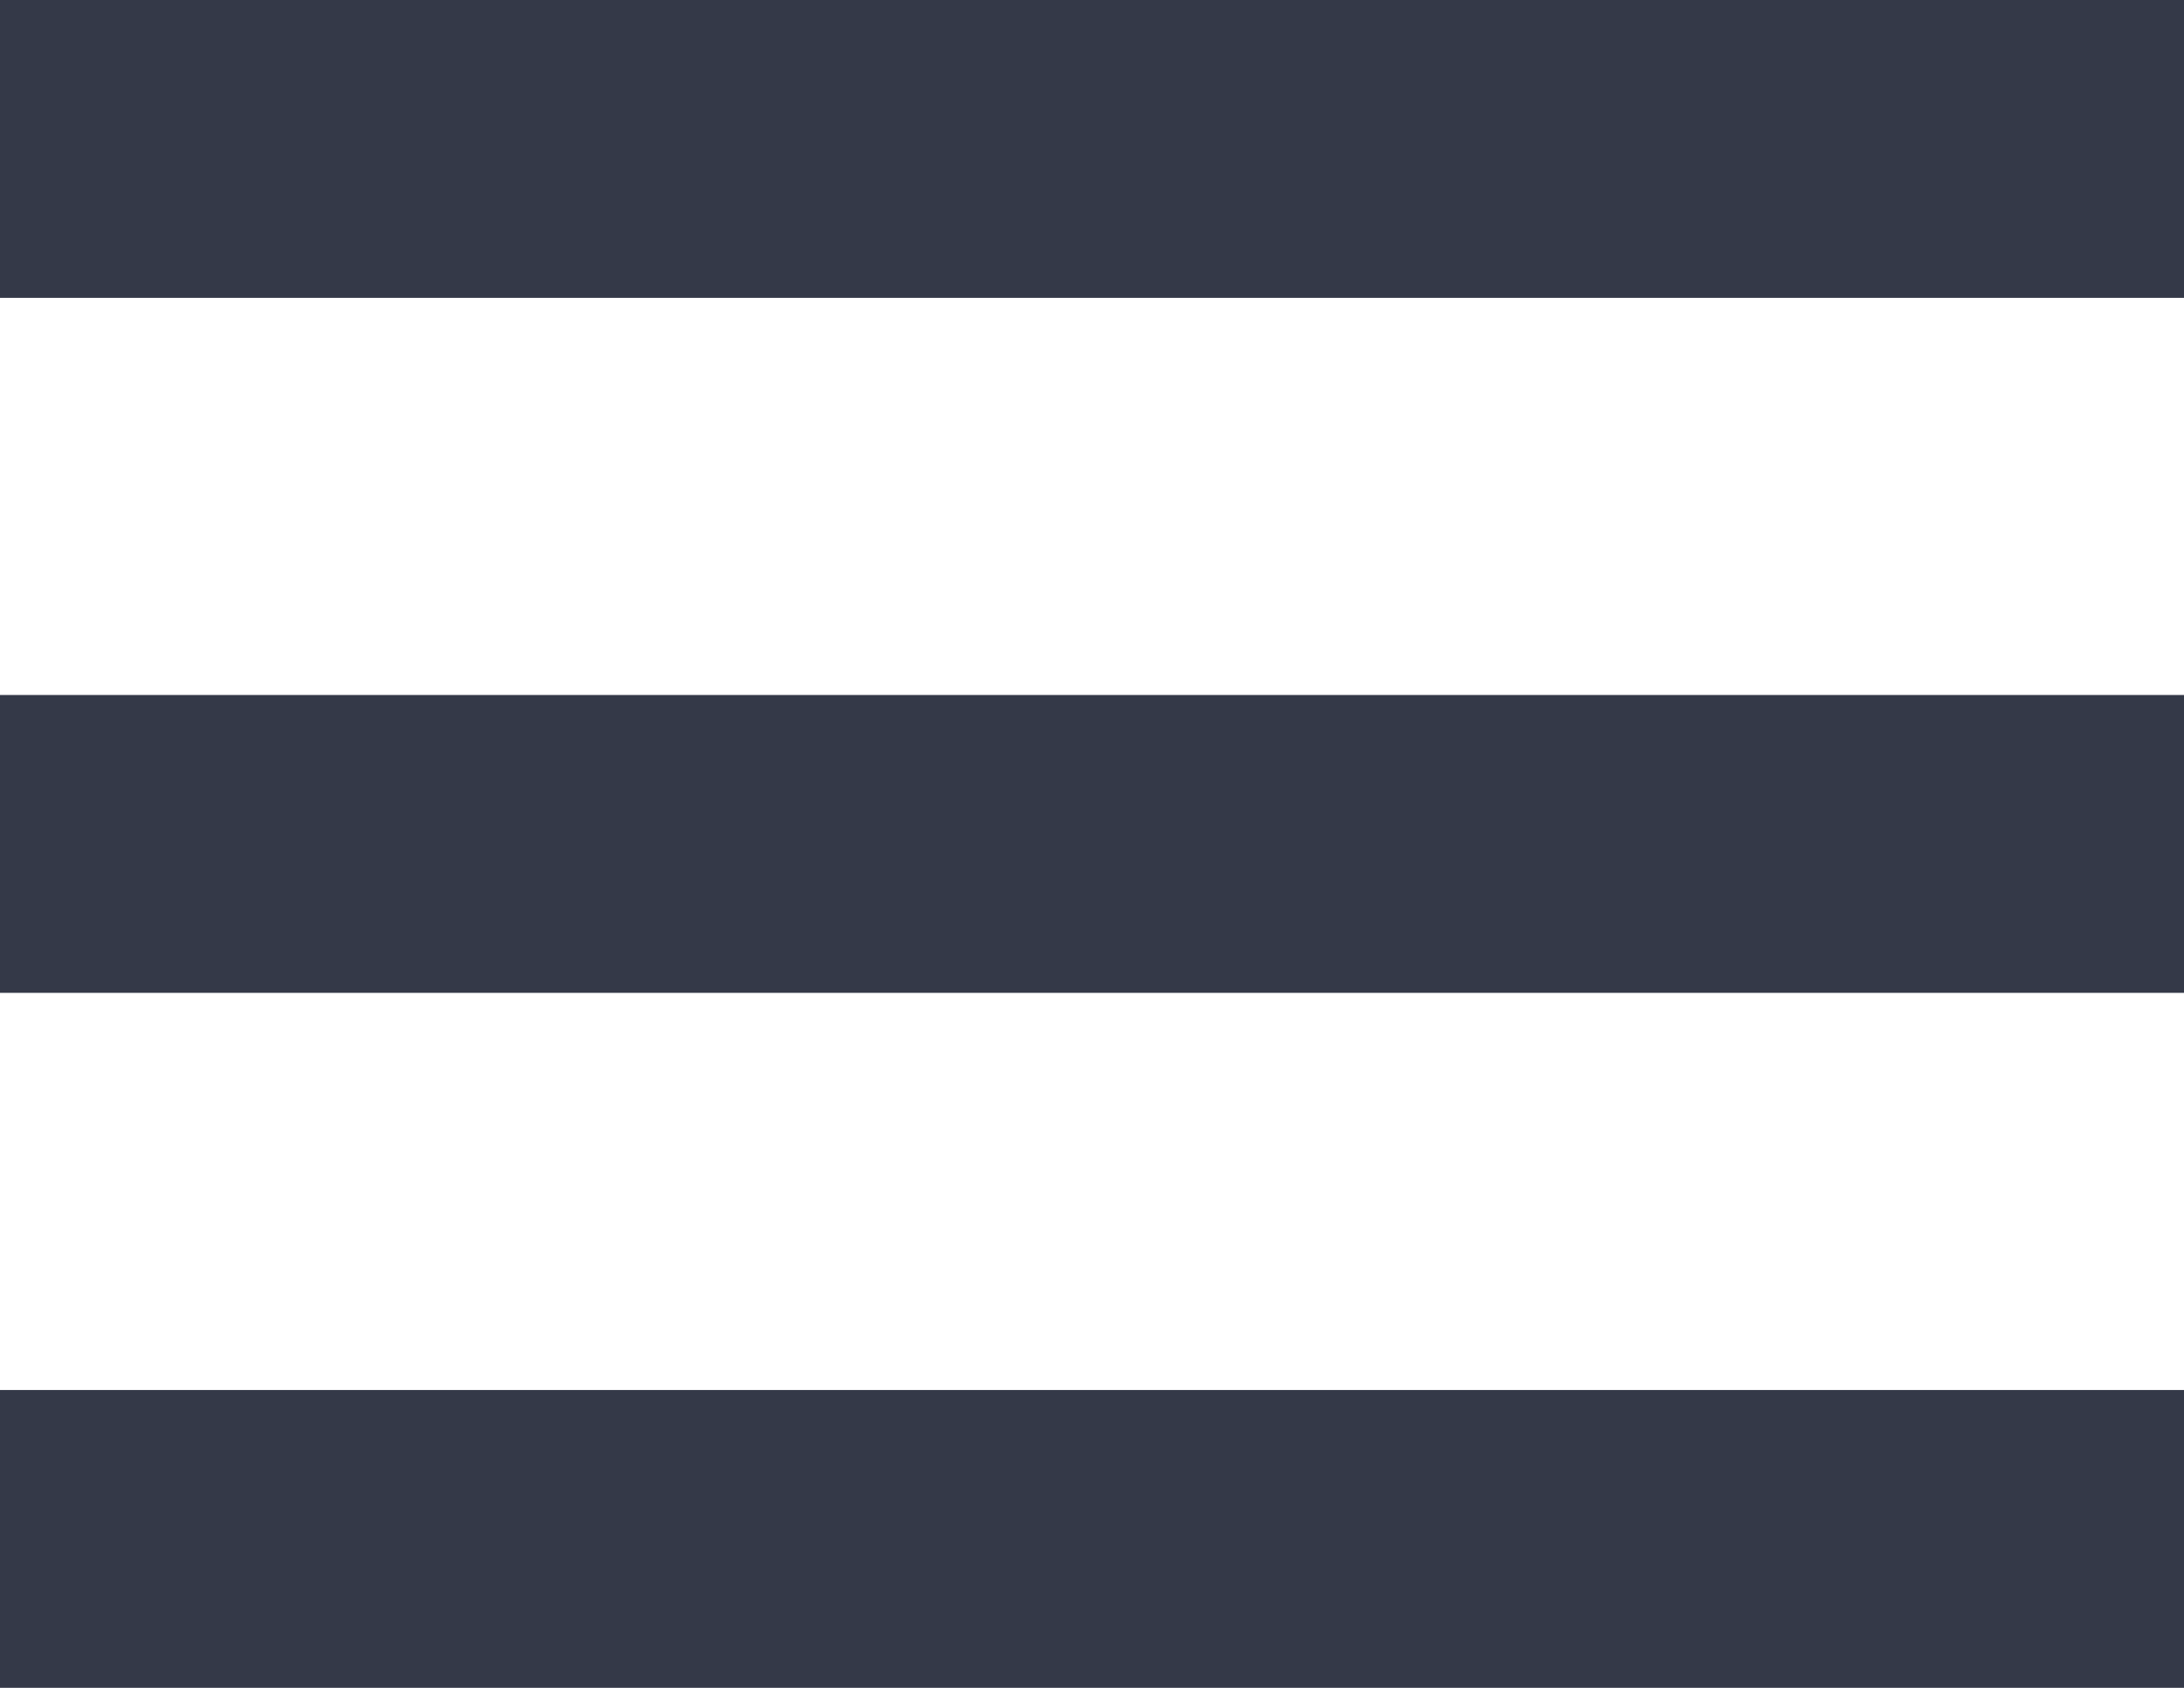 <svg width="22" height="17" viewBox="0 0 22 17" fill="none" xmlns="http://www.w3.org/2000/svg">
<rect width="22" height="3" fill="#343948"/>
<rect y="7" width="22" height="3" fill="#343948"/>
<rect y="14" width="22" height="3" fill="#343948"/>
</svg>
